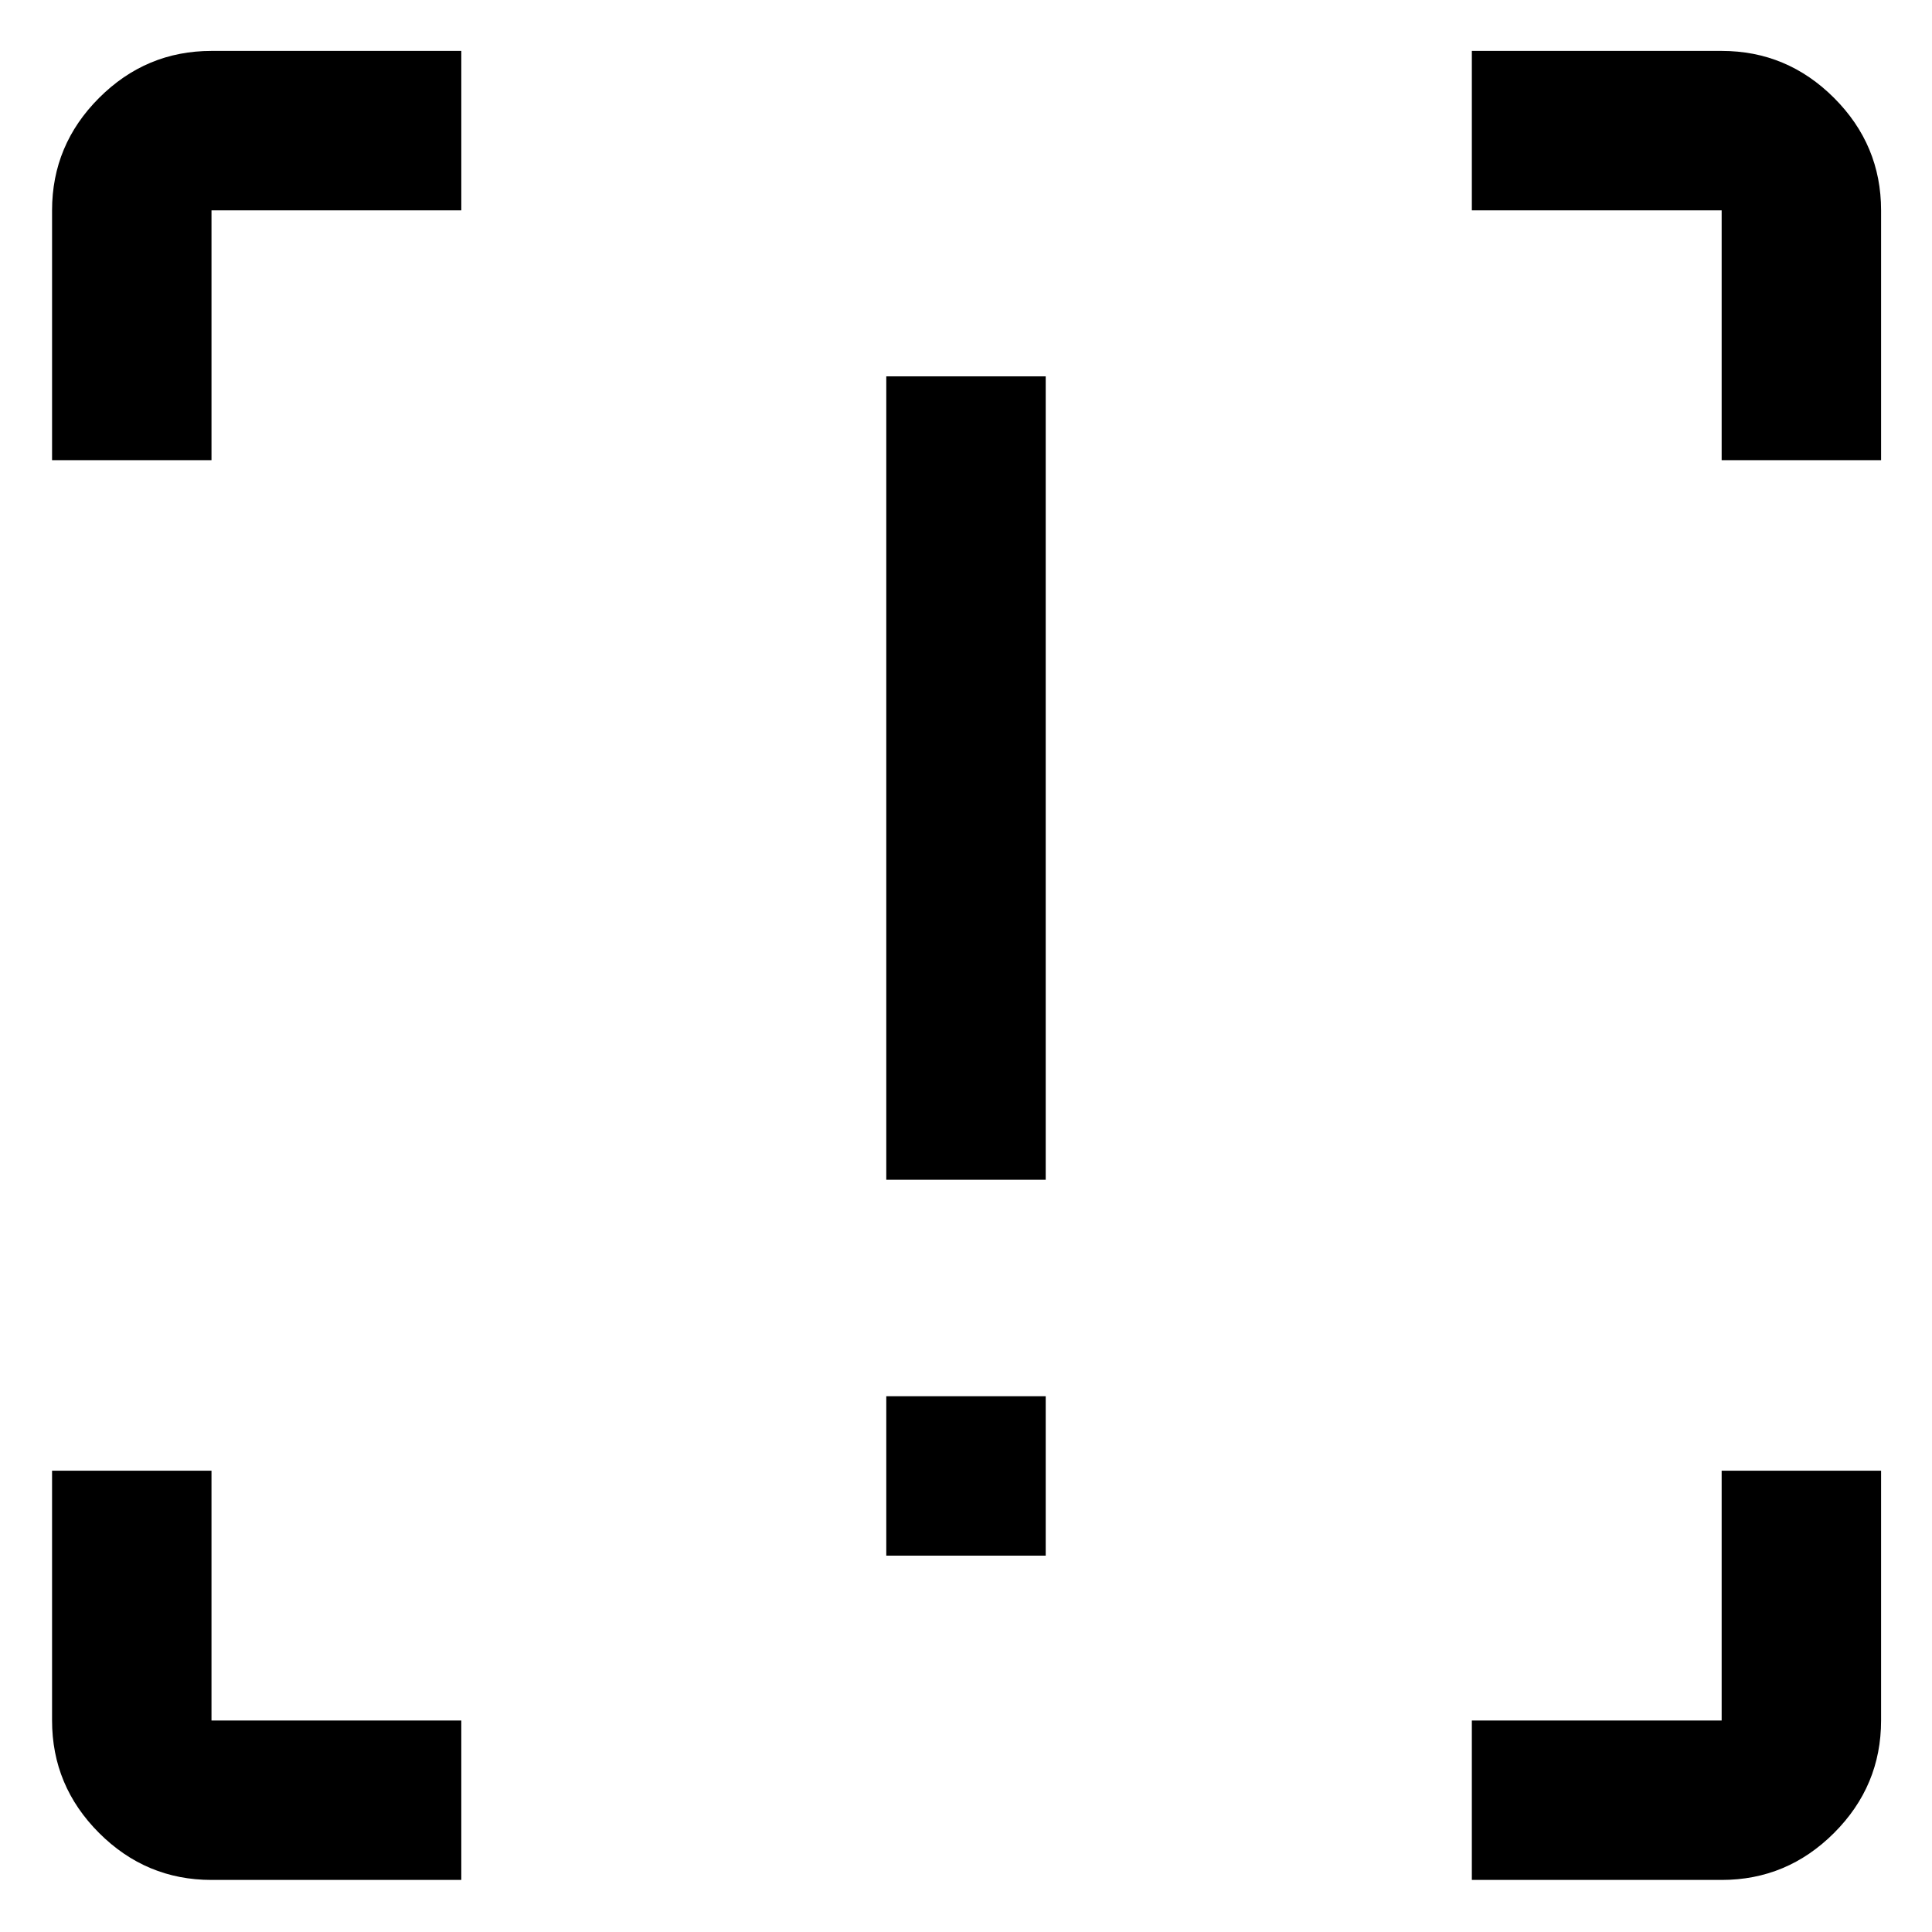 <svg xmlns="http://www.w3.org/2000/svg" height="48" viewBox="0 -960 960 960" width="48"><path d="M440.39-373.78V-773h79.22v399.22h-79.22Zm0 186.78v-79.22h79.22V-187h-79.22ZM229.22-25.87H105.09q-32.51 0-55.87-23.35-23.35-23.36-23.35-55.87v-124.13h79.22v124.13h124.13v79.22Zm502.13 0v-79.22h124.13v-124.13h79.22v124.13q0 32.51-23.36 55.87-23.36 23.35-55.86 23.35H731.35ZM25.87-731.35v-124.13q0-32.5 23.35-55.86 23.36-23.36 55.87-23.36h124.13v79.22H105.09v124.13H25.87Zm829.61 0v-124.13H731.35v-79.22h124.13q32.5 0 55.86 23.36t23.36 55.86v124.13h-79.22Z"/></svg>